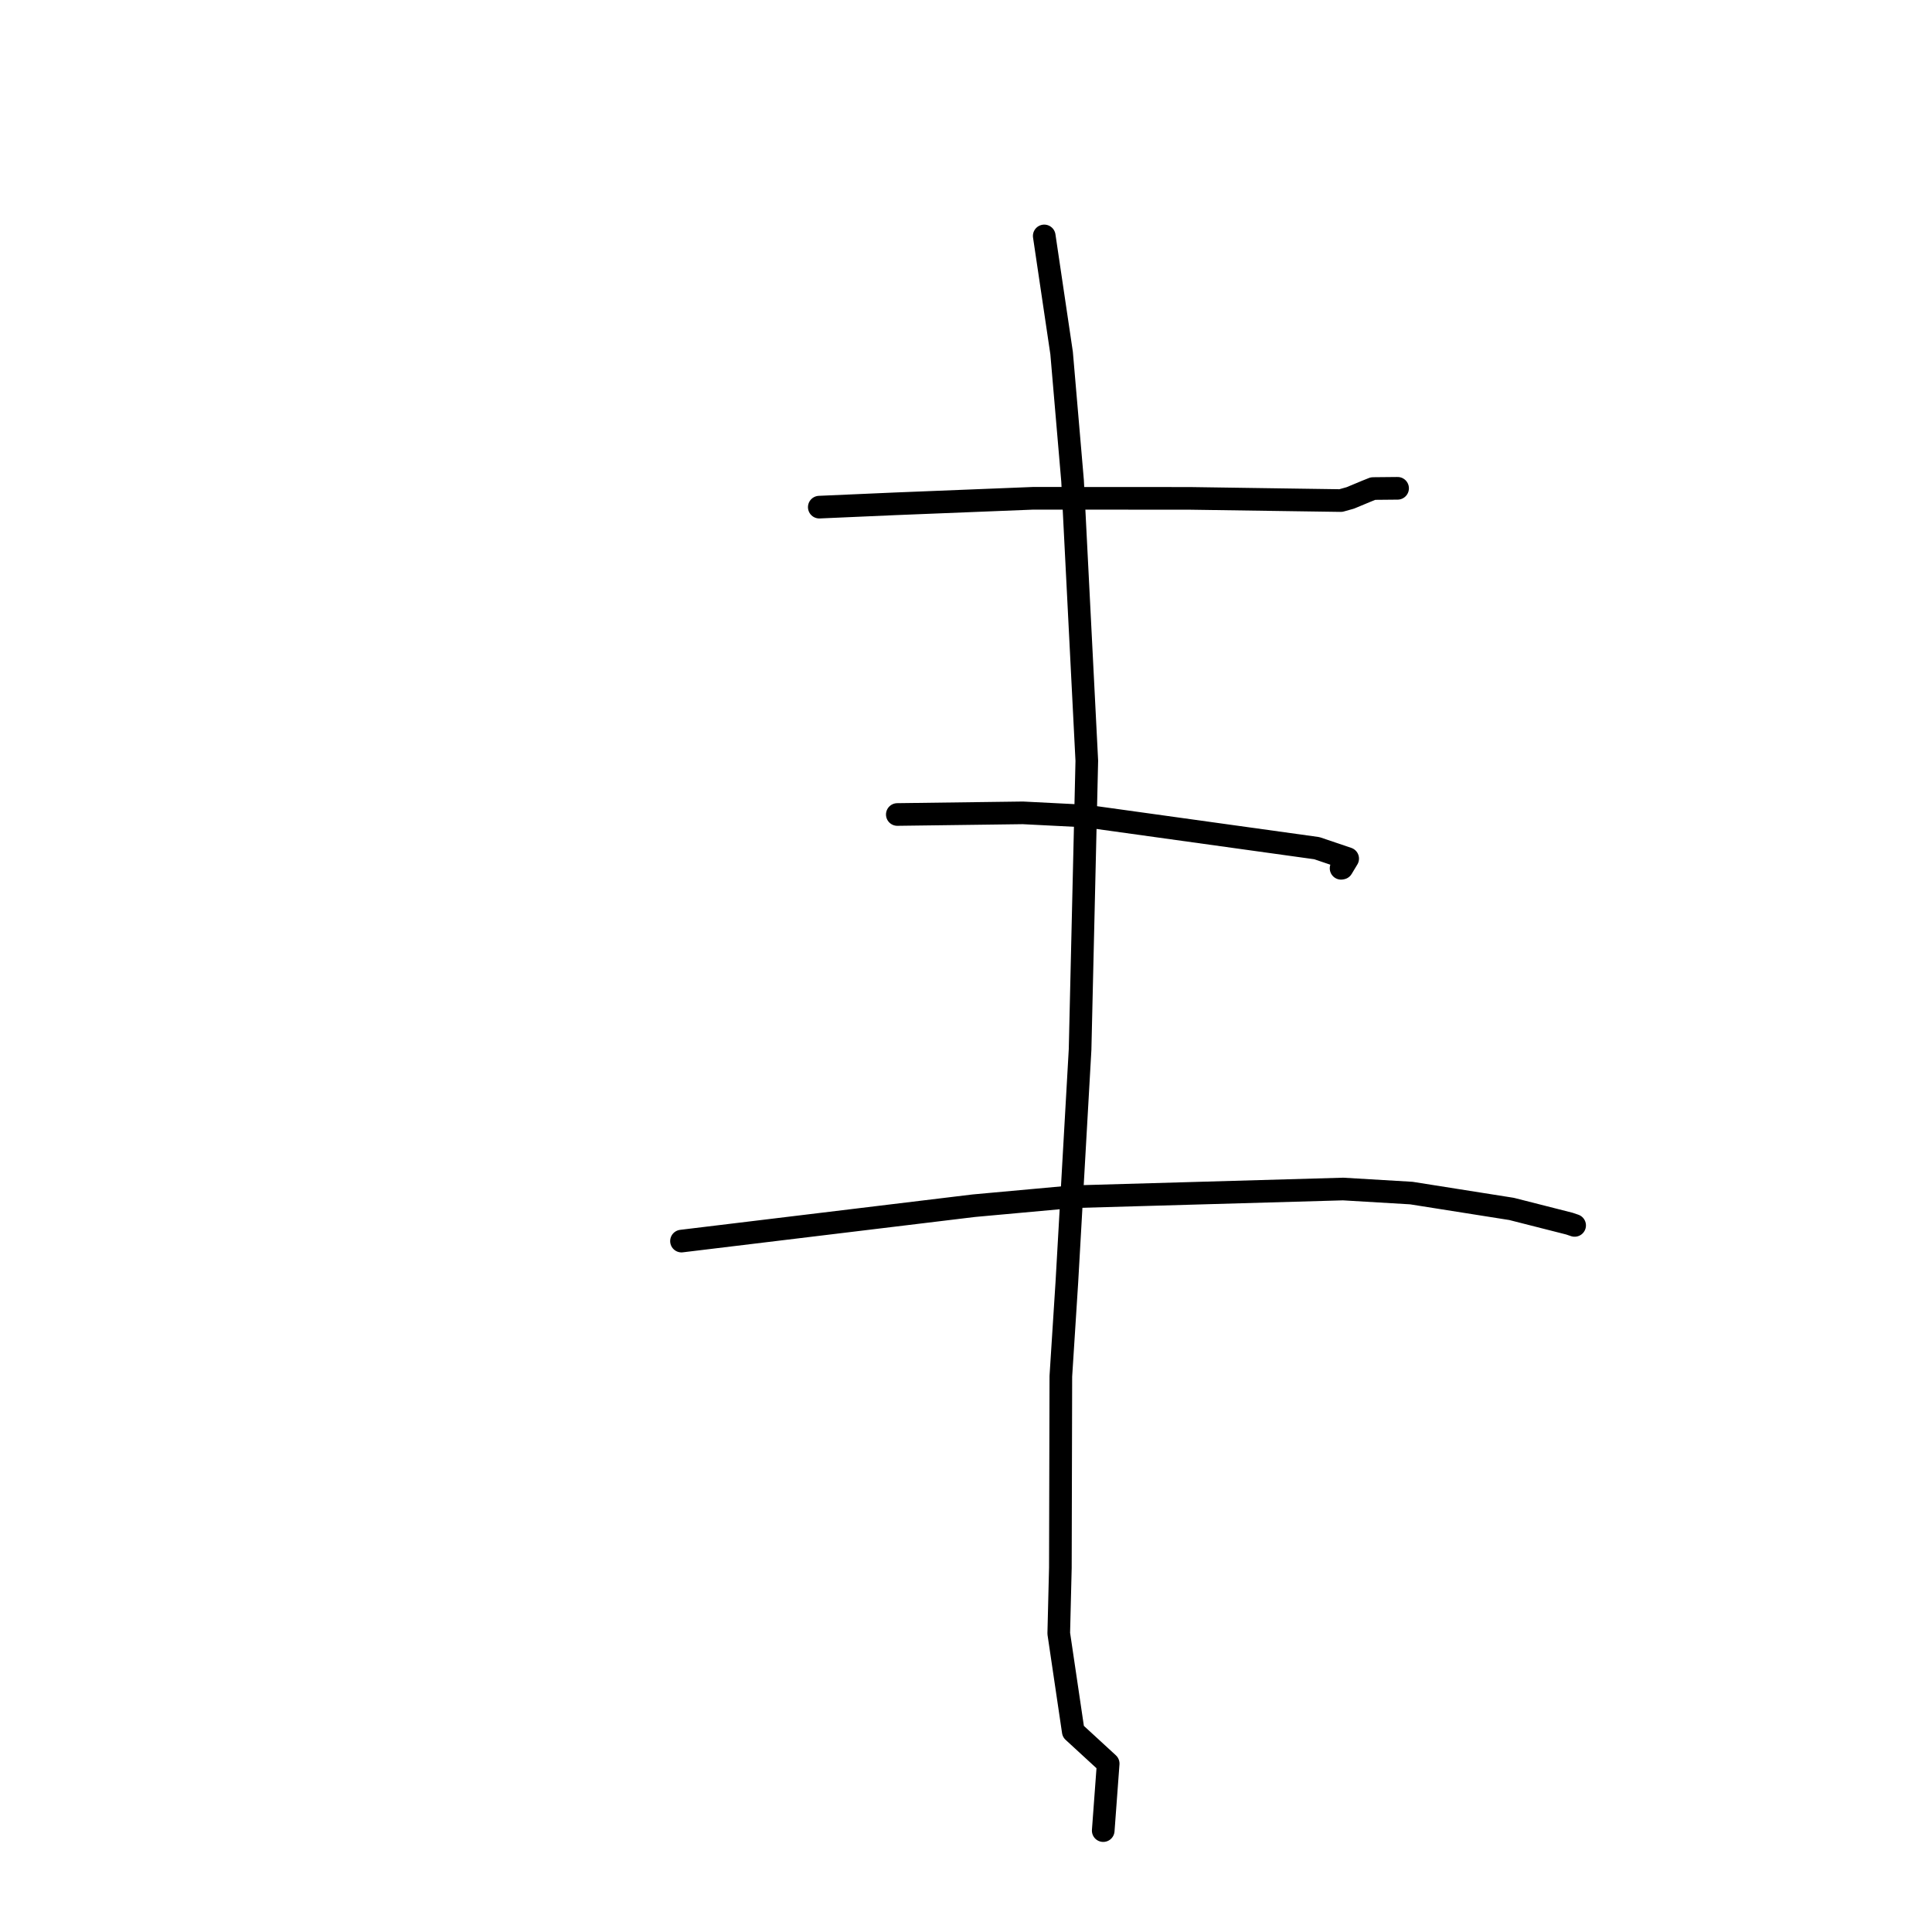 <?xml version="1.0" standalone="no"?>
    <svg width="256" height="256" xmlns="http://www.w3.org/2000/svg" version="1.1">
    <polyline stroke="black" stroke-width="3" stroke-linecap="round" fill="transparent" stroke-linejoin="round" points="108.559 67.199 118.569 66.76 136.915 66.026 157.657 66.037 171.948 66.246 177.664 66.328 178.923 65.976 181.063 65.085 181.943 64.734 184.994 64.705 185.188 64.703 " />
        <polyline stroke="black" stroke-width="3" stroke-linecap="round" fill="transparent" stroke-linejoin="round" points="118.898 107.925 135.532 107.707 143.855 108.129 174.489 112.388 178.574 113.771 177.814 115.033 177.709 115.052 177.704 115.053 177.701 115.054 " />
        <polyline stroke="black" stroke-width="3" stroke-linecap="round" fill="transparent" stroke-linejoin="round" points="90.301 164.45 129.028 159.763 142.067 158.577 177.969 157.552 187.009 158.088 200.286 160.188 207.951 162.137 208.585 162.352 208.638 162.37 208.647 162.373 " />
        <polyline stroke="black" stroke-width="3" stroke-linecap="round" fill="transparent" stroke-linejoin="round" points="138.367 31.262 140.669 46.784 142.122 63.726 144.007 100.809 143.116 139.077 141.364 169.905 140.567 182.366 140.504 207.743 140.29 216.439 142.213 229.432 146.84 233.687 146.243 241.758 146.183 242.565 " />
        </svg>